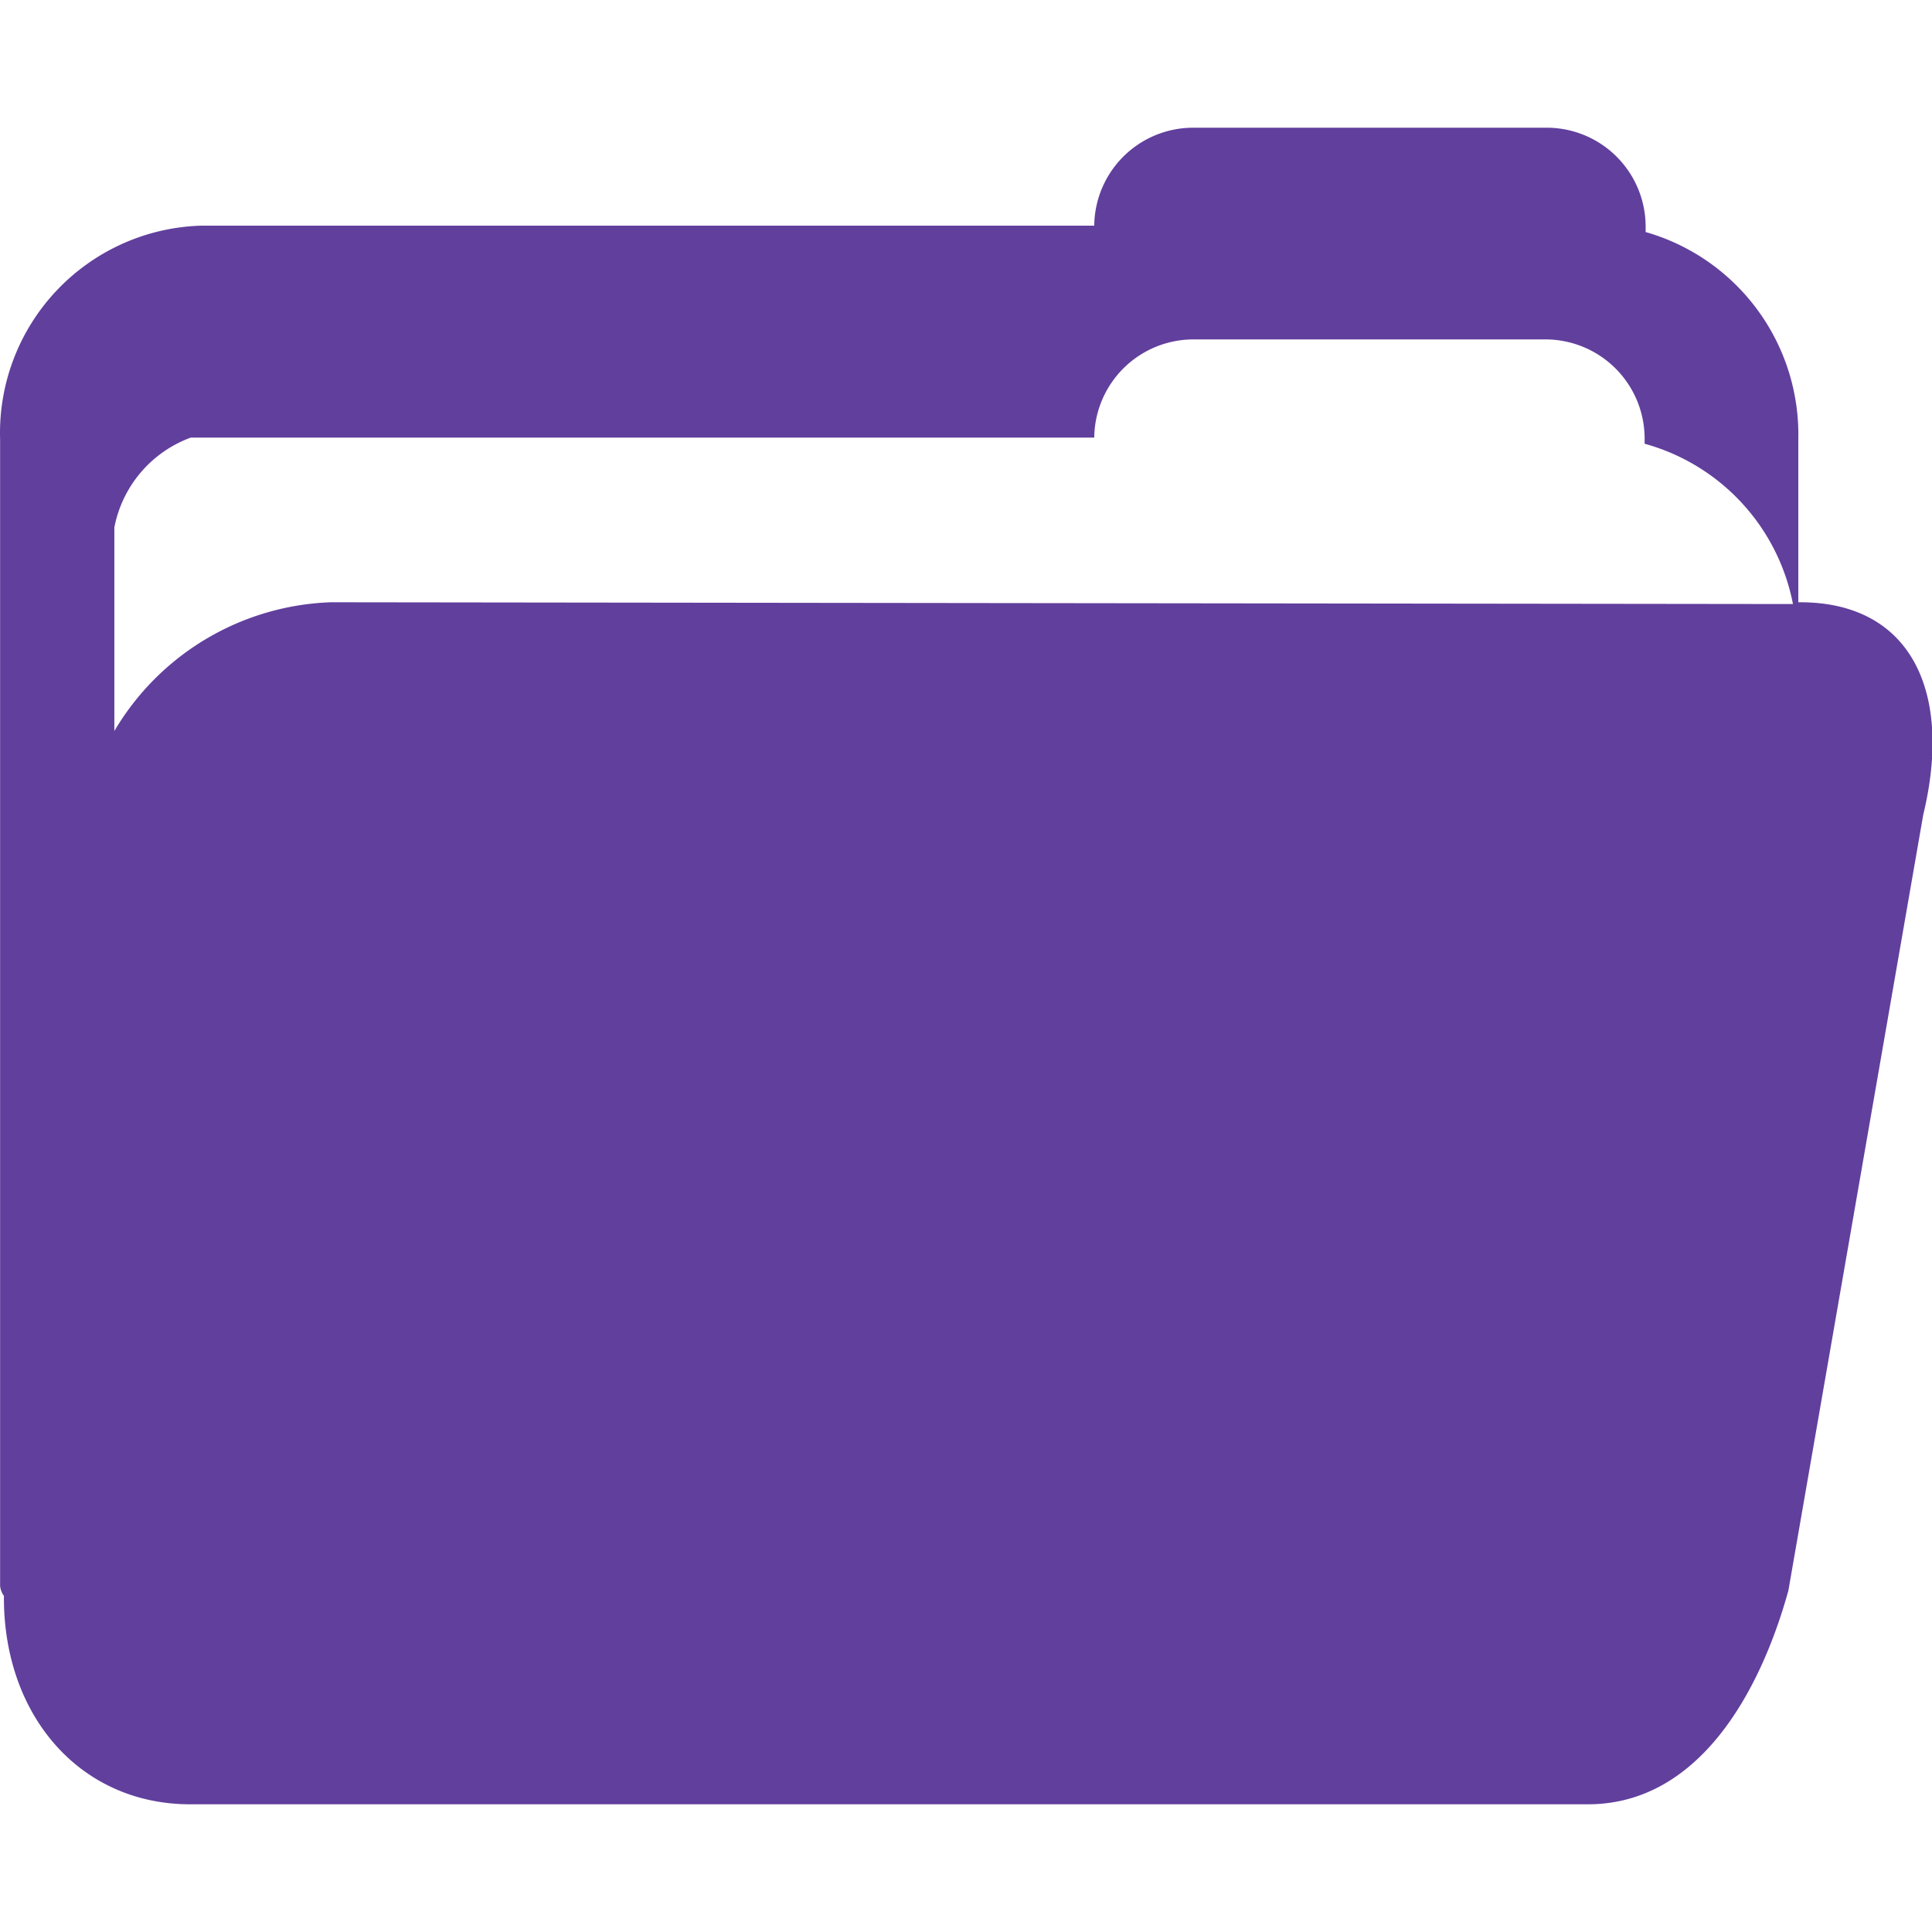 <svg t="1700015295710" class="icon" viewBox="0 0 1180 1024" version="1.1" xmlns="http://www.w3.org/2000/svg" p-id="14693" width="200" height="200"><path d="M1099.434 289.843h-1.088v-99.462a128.68 128.68 0 0 0-93.246-126.659v-3.264A60.455 60.455 0 0 0 944.024 0.003H729.247A60.455 60.455 0 0 0 668.326 59.836H122.526A126.659 126.659 0 0 0 0.063 190.381V890.503a12.277 12.277 0 0 0 2.331 6.216v1.243c0 72.11 46.623 126.038 113.76 126.038H969.822c67.603 0 105.213-68.225 122.463-130.544L1174.652 419.61c18.183-75.063-7.46-129.767-75.218-129.767z m-897.338 0a160.072 160.072 0 0 0-132.254 78.637v-124.328a73.198 73.198 0 0 1 46.623-54.86H668.326a60.61 60.61 0 0 1 60.455-59.988h215.243a60.61 60.61 0 0 1 60.455 60.61v3.108a126.504 126.504 0 0 1 90.604 97.908z" fill="#613F9D" p-id="14694"></path></svg>